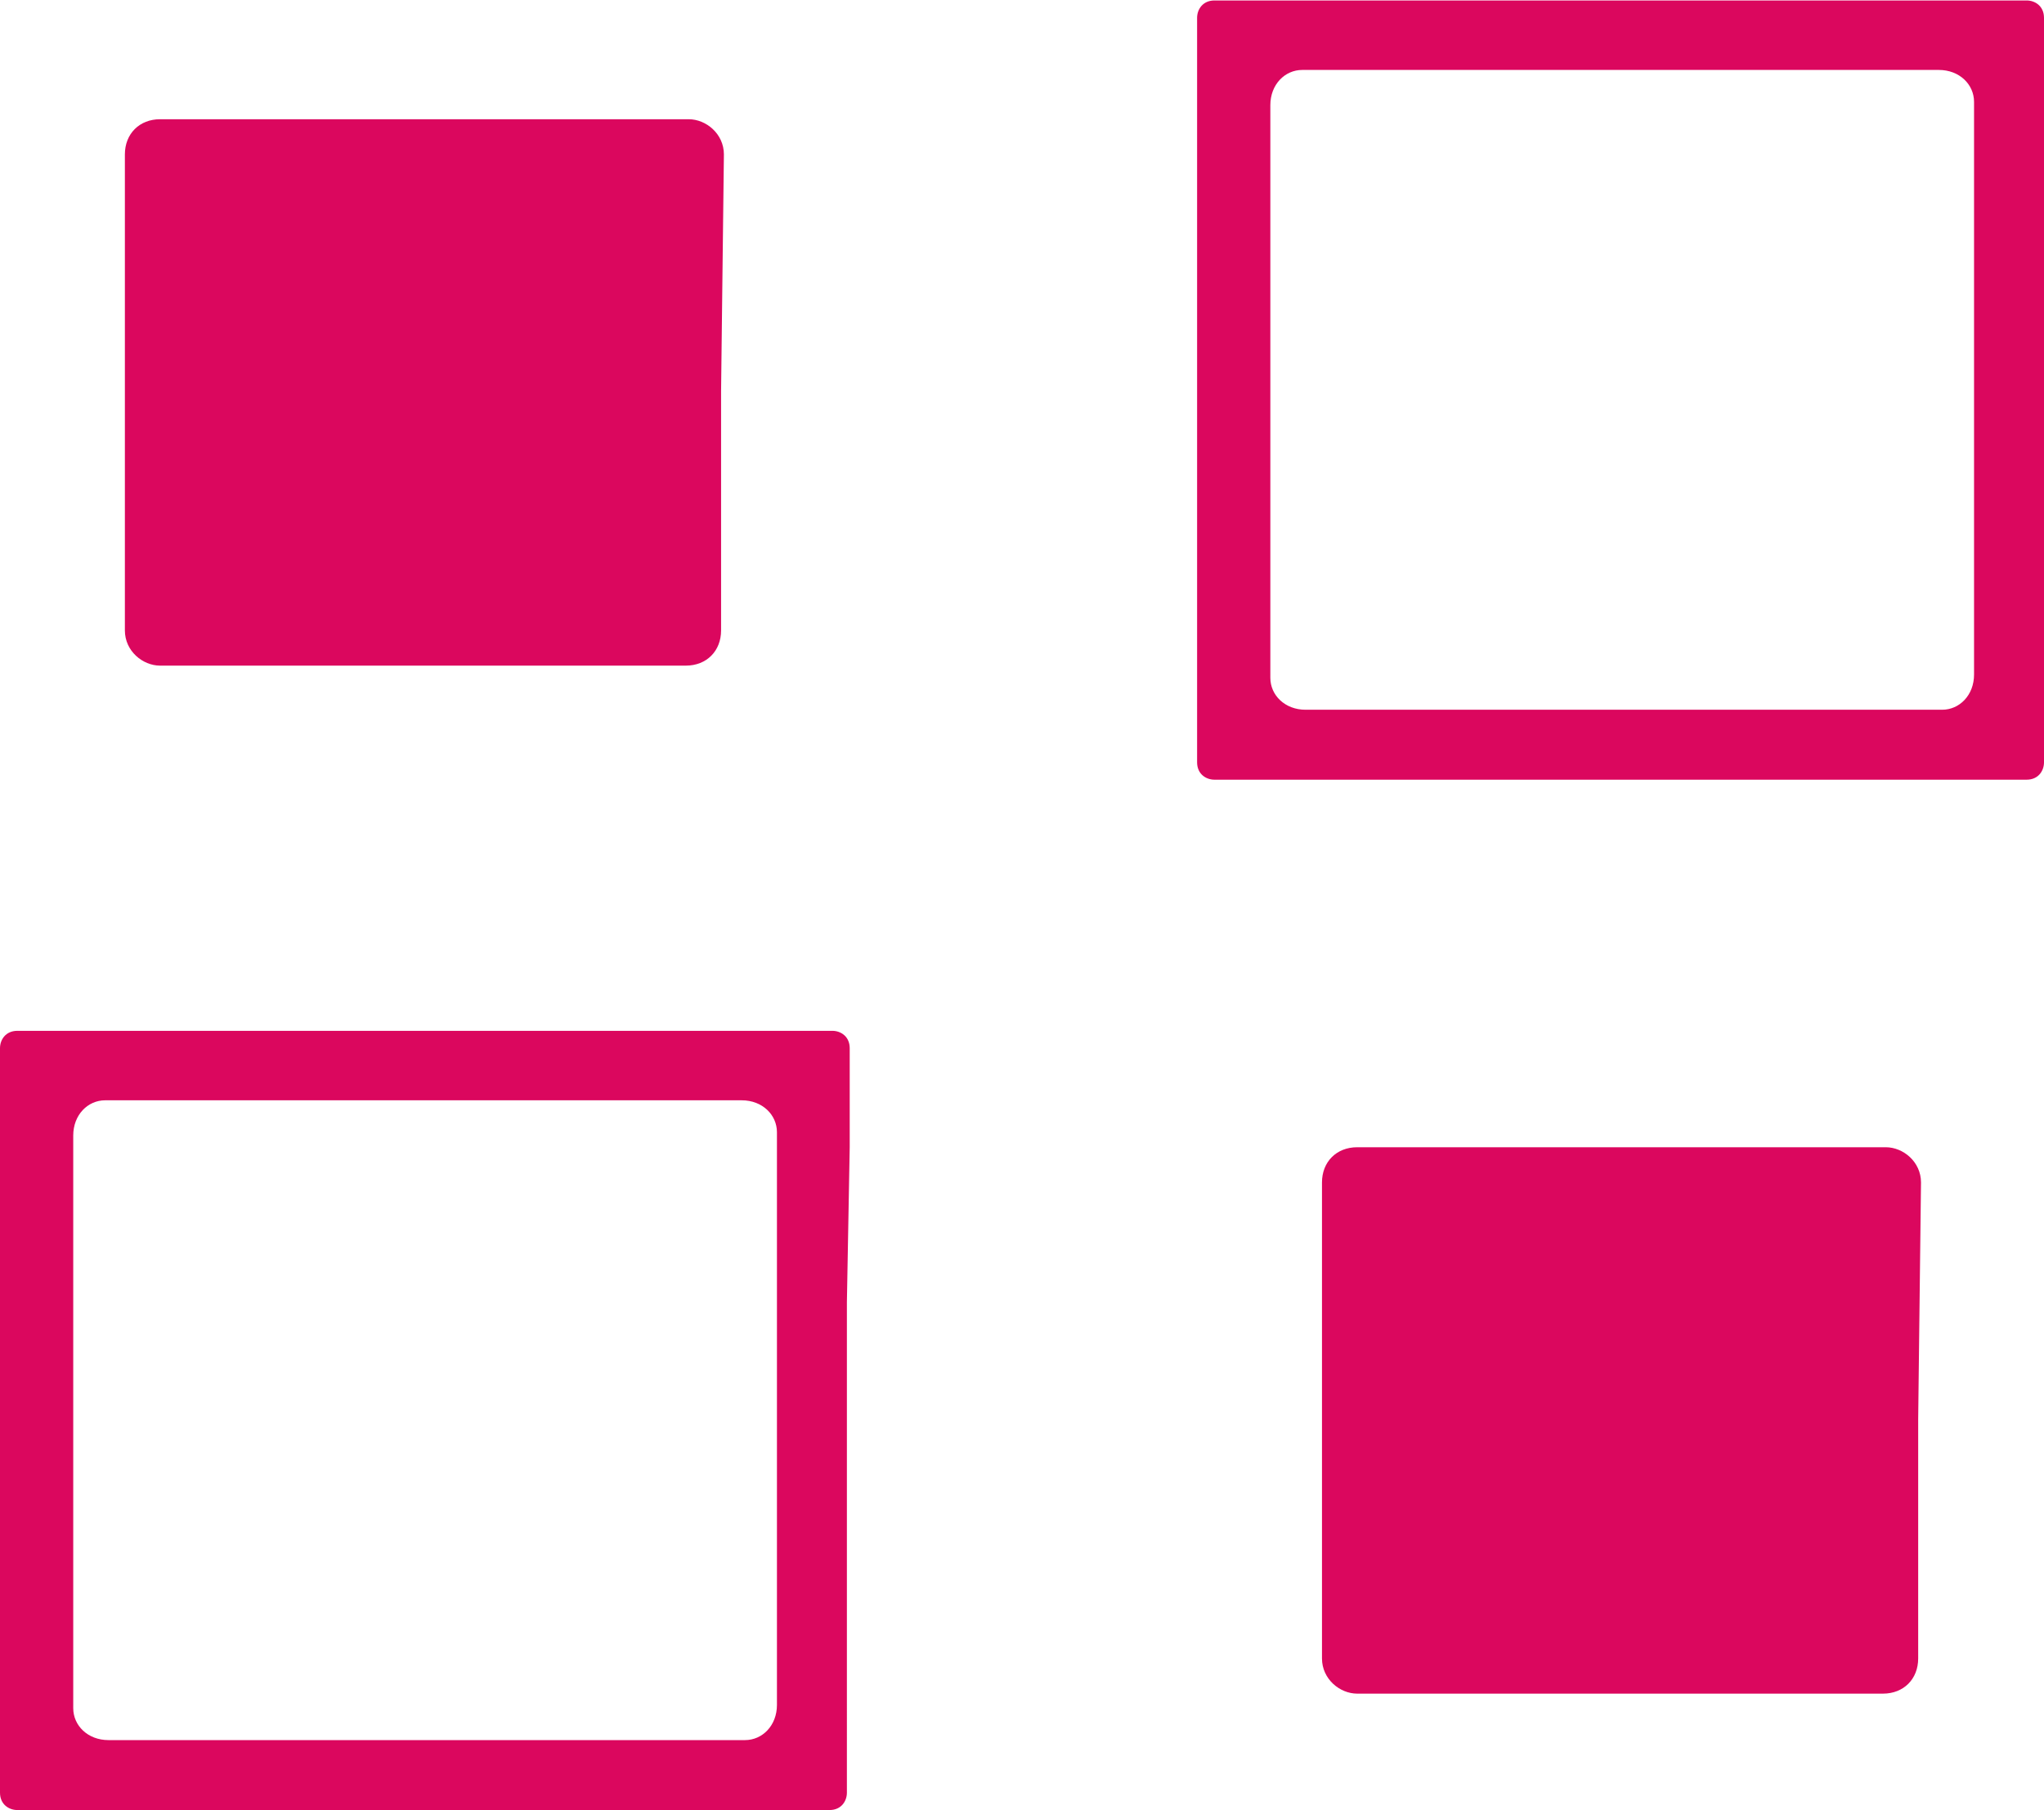 <?xml version="1.0" encoding="utf-8"?>
<!-- Generator: Adobe Illustrator 18.0.0, SVG Export Plug-In . SVG Version: 6.00 Build 0)  -->
<svg version="1.1" id="Layer_1" xmlns="http://www.w3.org/2000/svg" xmlns:xlink="http://www.w3.org/1999/xlink" x="0px" y="0px"
	 viewBox="88.3 203.2 435.4 385.6" enable-background="new 88.3 203.2 435.4 385.6" xml:space="preserve">
<g>
	<path fill="#DB075E" d="M241.9,286.5v51c0,4.4-3.1,7.5-7.5,7.5h-112c-3.7,0-7.5-3.1-7.5-7.5v-50.4l0,0v-51c0-4.4,3.1-7.5,7.5-7.5
		h112.6c3.7,0,7.5,3.1,7.5,7.5L241.9,286.5L241.9,286.5z"/>
	<path fill="#DB075E" d="M496.9,505.5v51c0,4.4-3.1,7.5-7.5,7.5h-112c-3.7,0-7.5-3.1-7.5-7.5v-50.4l0,0v-51c0-4.4,3.1-7.5,7.5-7.5
		h112.6c3.7,0,7.5,3.1,7.5,7.5L496.9,505.5L496.9,505.5z"/>
	<path fill="#DB075E" d="M523.7,228.1v-21.1c0-2.5-1.9-3.7-3.7-3.7h-23h-81.5h-33H347c-2.5,0-3.7,1.9-3.7,3.7v104.5v33l0,0v21.1
		c0,2.5,1.9,3.7,3.7,3.7h23h81.5h33H520c2.5,0,3.7-1.9,3.7-3.7V261L523.7,228.1L523.7,228.1z M508.8,346.9c0,4.4-3.1,7.5-6.8,7.5
		h-125l0,0h-10.6c-4.4,0-7.5-3.1-7.5-6.8V225.6c0-4.4,3.1-7.5,6.8-7.5h125l0,0h10.6c4.4,0,7.5,3.1,7.5,6.8L508.8,346.9L508.8,346.9z
		"/>
	<path fill="#DB075E" d="M269.3,447.6v-21.1c0-2.5-1.9-3.7-3.7-3.7h-23h-82.1h-33H92c-2.5,0-3.7,1.9-3.7,3.7V531v33l0,0v21.1
		c0,2.5,1.9,3.7,3.7,3.7h23h81.5h33H265c2.5,0,3.7-1.9,3.7-3.7V480.6L269.3,447.6L269.3,447.6z M253.8,566.4c0,4.4-3.1,7.5-6.8,7.5
		h-125l0,0h-10.6c-4.4,0-7.5-3.1-7.5-6.8V445.1c0-4.4,3.1-7.5,6.8-7.5h125l0,0h10.6c4.4,0,7.5,3.1,7.5,6.8L253.8,566.4L253.8,566.4z
		"/>
</g>
</svg>
